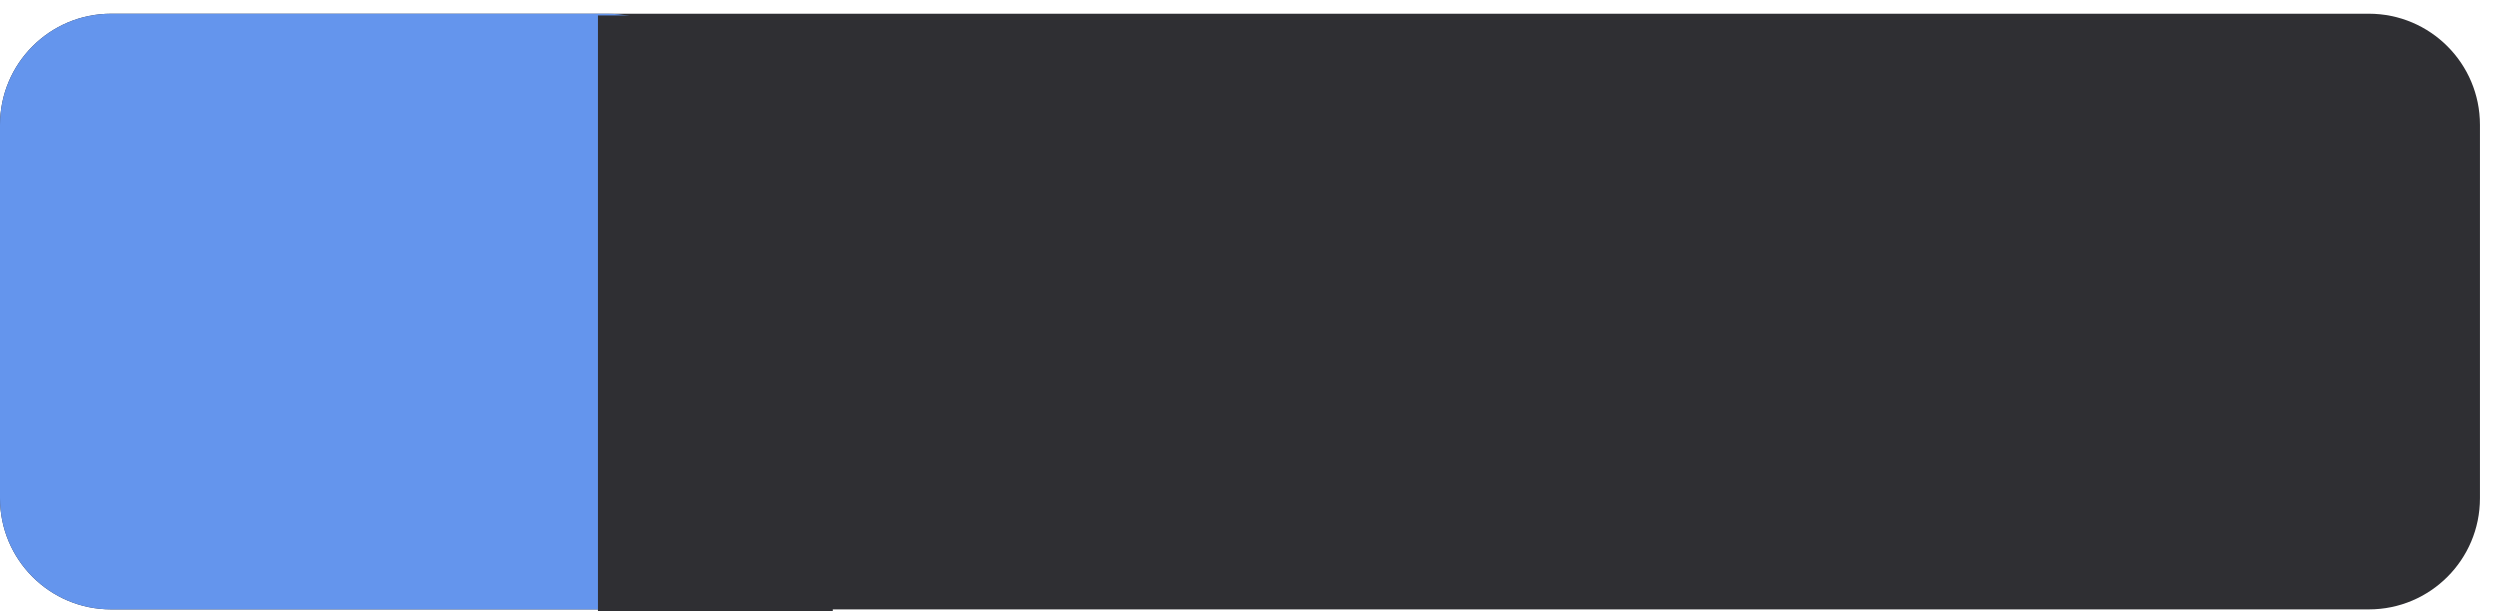 <?xml version="1.0" encoding="UTF-8" standalone="no"?>
<!DOCTYPE svg PUBLIC "-//W3C//DTD SVG 1.1//EN" "http://www.w3.org/Graphics/SVG/1.1/DTD/svg11.dtd">
<svg version="1.1" xmlns="http://www.w3.org/2000/svg" xmlns:xlink="http://www.w3.org/1999/xlink" preserveAspectRatio="xMidYMid meet" viewBox="0 0 450 110" width="450" height="110"><defs><path d="M426.39 2.47C437.44 2.47 446.39 11.43 446.39 22.47C446.39 39.92 446.39 72.25 446.39 89.69C446.39 100.74 437.44 109.69 426.39 109.69C341.11 109.69 105.28 109.69 20 109.69C8.95 109.69 0 100.74 0 89.69C0 72.25 0 39.92 0 22.47C0 11.43 8.95 2.47 20 2.47C105.28 2.47 341.11 2.47 426.39 2.47Z" id="gdDG3kGME"></path><path d="M109.28 2.47C120.32 2.47 129.28 11.43 129.28 22.47C129.28 39.92 129.28 72.25 129.28 89.69C129.28 100.74 120.32 109.69 109.28 109.69C87.42 109.69 41.86 109.69 20 109.69C8.95 109.69 0 100.74 0 89.69C0 72.25 0 39.92 0 22.47C0 11.43 8.95 2.47 20 2.47C41.86 2.47 87.42 2.47 109.28 2.47Z" id="c38UsXOunY"></path><path d="M107.63 2.78L149.9 2.78L149.9 110L107.63 110L107.63 2.78Z" id="bfv9a9yz4"></path></defs><g><g><g><use xlink:href="#gdDG3kGME" opacity="1" fill="#2f2f33" fill-opacity="1"></use></g><g><use xlink:href="#c38UsXOunY" opacity="1" fill="#6495ed" fill-opacity="1"></use></g><g><use xlink:href="#bfv9a9yz4" opacity="1" fill="#2f2f33" fill-opacity="1"></use></g></g></g></svg>
